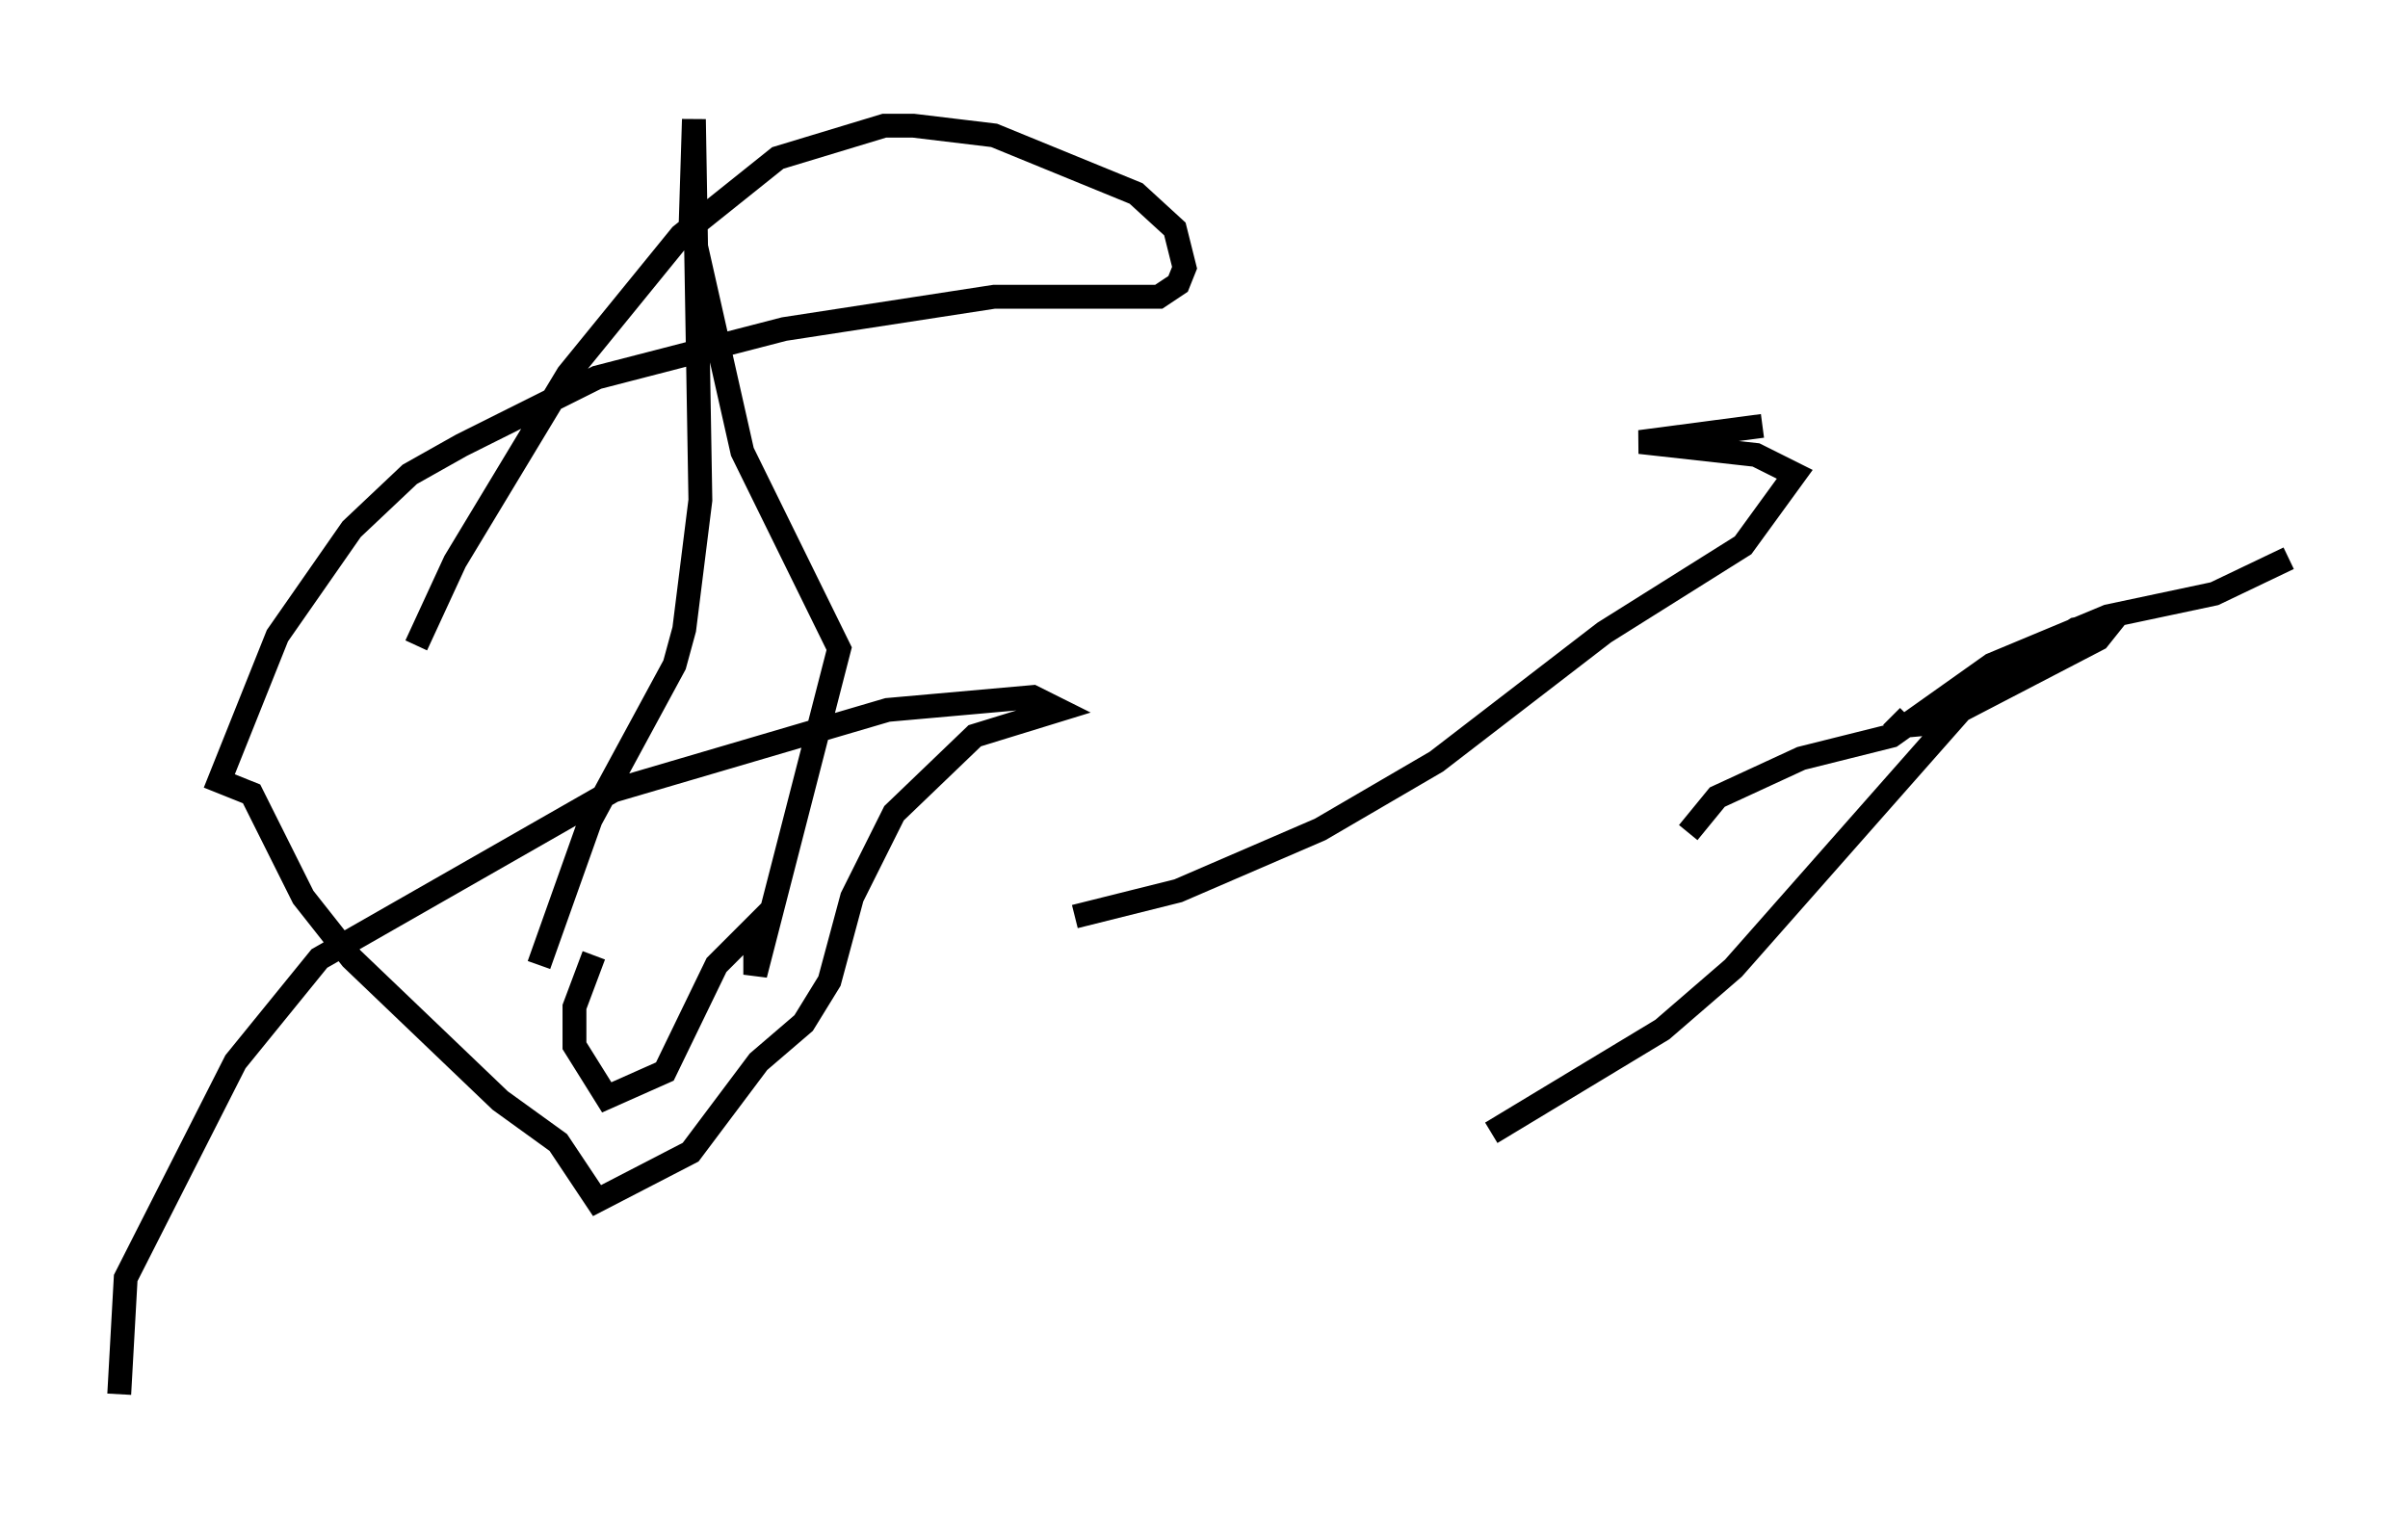 <?xml version="1.0" encoding="utf-8" ?>
<svg baseProfile="full" height="63.45" version="1.1" width="100.933" xmlns="http://www.w3.org/2000/svg" xmlns:ev="http://www.w3.org/2001/xml-events" xmlns:xlink="http://www.w3.org/1999/xlink"><defs /><rect fill="white" height="63.45" width="100.933" x="0" y="0" /><path d="M22.591, 41.806 m0.0, -1.353 l2.165, -6.089 3.518, -6.495 l0.406, -1.488 0.677, -5.413 l-0.271, -15.967 -0.135, 4.33 l2.165, 9.607 4.059, 8.254 l-3.518, 13.667 0.0, -2.03 l-1.624, 1.624 -2.165, 4.465 l-2.436, 1.083 -1.353, -2.165 l0.0, -1.624 0.812, -2.165 m20.162, -1.624 l4.33, -1.083 5.954, -2.571 l4.871, -2.842 7.036, -5.413 l5.819, -3.654 2.165, -2.977 l-1.624, -0.812 -4.871, -0.541 l5.142, -0.677 m-11.367, 29.634 l7.172, -4.33 2.977, -2.571 l10.149, -11.502 4.195, -2.706 l1.488, -0.271 -0.541, 0.677 l-6.766, 3.518 -1.488, 0.135 l-0.406, -0.406 m-8.525, 4.871 l1.218, -1.488 3.518, -1.624 l3.789, -0.947 4.195, -2.977 l4.871, -2.03 4.465, -0.947 l3.112, -1.488 m-78.484, 3.654 l1.624, -3.518 4.736, -7.848 l4.736, -5.819 4.059, -3.248 l4.465, -1.353 1.218, 0.0 l3.383, 0.406 5.954, 2.436 l1.624, 1.488 0.406, 1.624 l-0.271, 0.677 -0.812, 0.541 l-6.901, 0.0 -8.796, 1.353 l-7.848, 2.03 -5.683, 2.842 l-2.165, 1.218 -2.436, 2.3 l-3.112, 4.465 -2.436, 6.089 l1.353, 0.541 2.165, 4.33 l2.03, 2.571 6.225, 5.954 l2.436, 1.759 1.624, 2.436 l3.924, -2.03 2.842, -3.789 l1.894, -1.624 1.083, -1.759 l0.947, -3.518 1.759, -3.518 l3.383, -3.248 3.518, -1.083 l-1.083, -0.541 -6.089, 0.541 l-11.502, 3.383 -12.314, 7.036 l-3.518, 4.33 -4.601, 9.066 l-0.271, 4.871 " fill="none" stroke="black" stroke-width="1" /></svg>